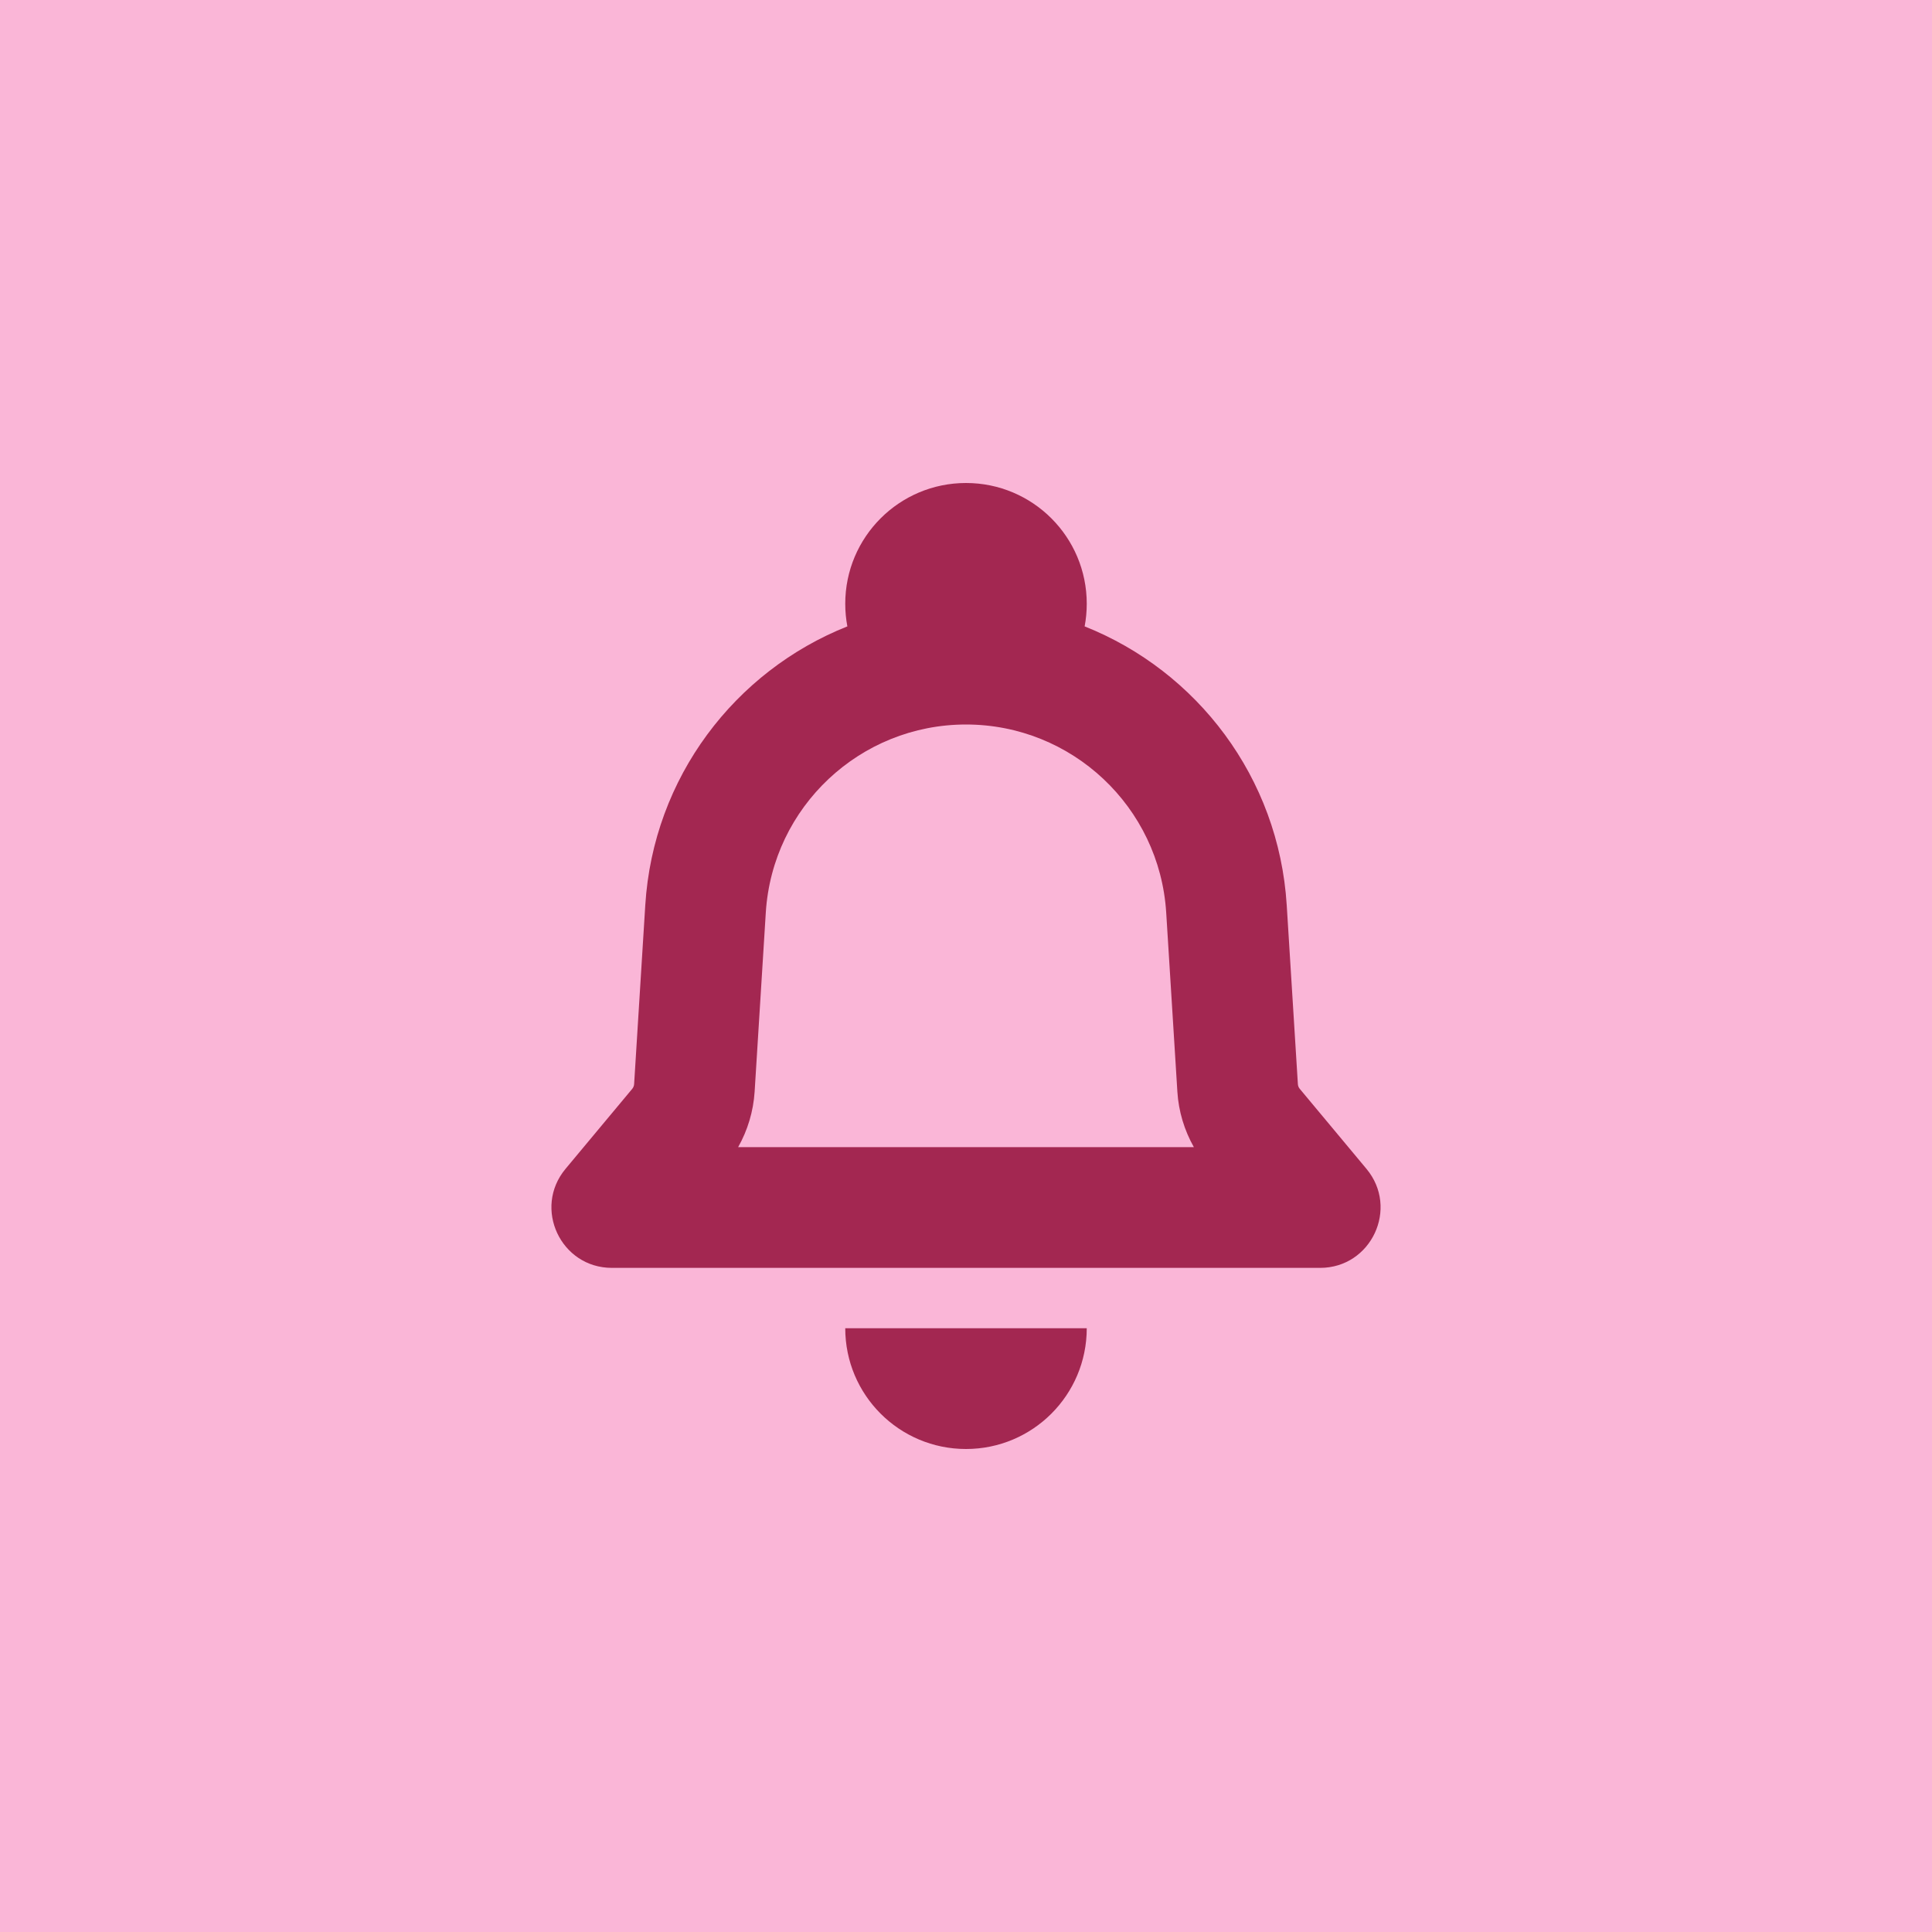 <svg width="32" height="32" viewBox="0 0 32 32" fill="none" xmlns="http://www.w3.org/2000/svg">
<rect width="32" height="32" fill="#FAB6D7"/>
<path fill-rule="evenodd" clip-rule="evenodd" d="M18 10C18 10.128 17.988 10.253 17.965 10.375C19.826 11.115 21.18 12.877 21.312 14.99L21.497 17.957C21.499 17.985 21.509 18.012 21.527 18.033L22.633 19.36C23.176 20.011 22.713 21 21.865 21H10.135C9.287 21 8.824 20.011 9.367 19.36L10.473 18.033C10.49 18.012 10.501 17.985 10.503 17.957L10.688 14.99C10.82 12.877 12.174 11.115 14.035 10.375C14.012 10.253 14 10.128 14 10C14 8.895 14.895 8 16 8C17.105 8 18 8.895 18 10ZM19.774 19C19.616 18.72 19.521 18.407 19.501 18.082L19.316 15.115C19.206 13.364 17.754 12 16 12C14.246 12 12.794 13.364 12.684 15.115L12.499 18.082C12.478 18.407 12.384 18.72 12.226 19H19.774ZM16 24C17.105 24 18 23.105 18 22H14C14 23.105 14.895 24 16 24Z" fill="#A32751"/>
</svg>
